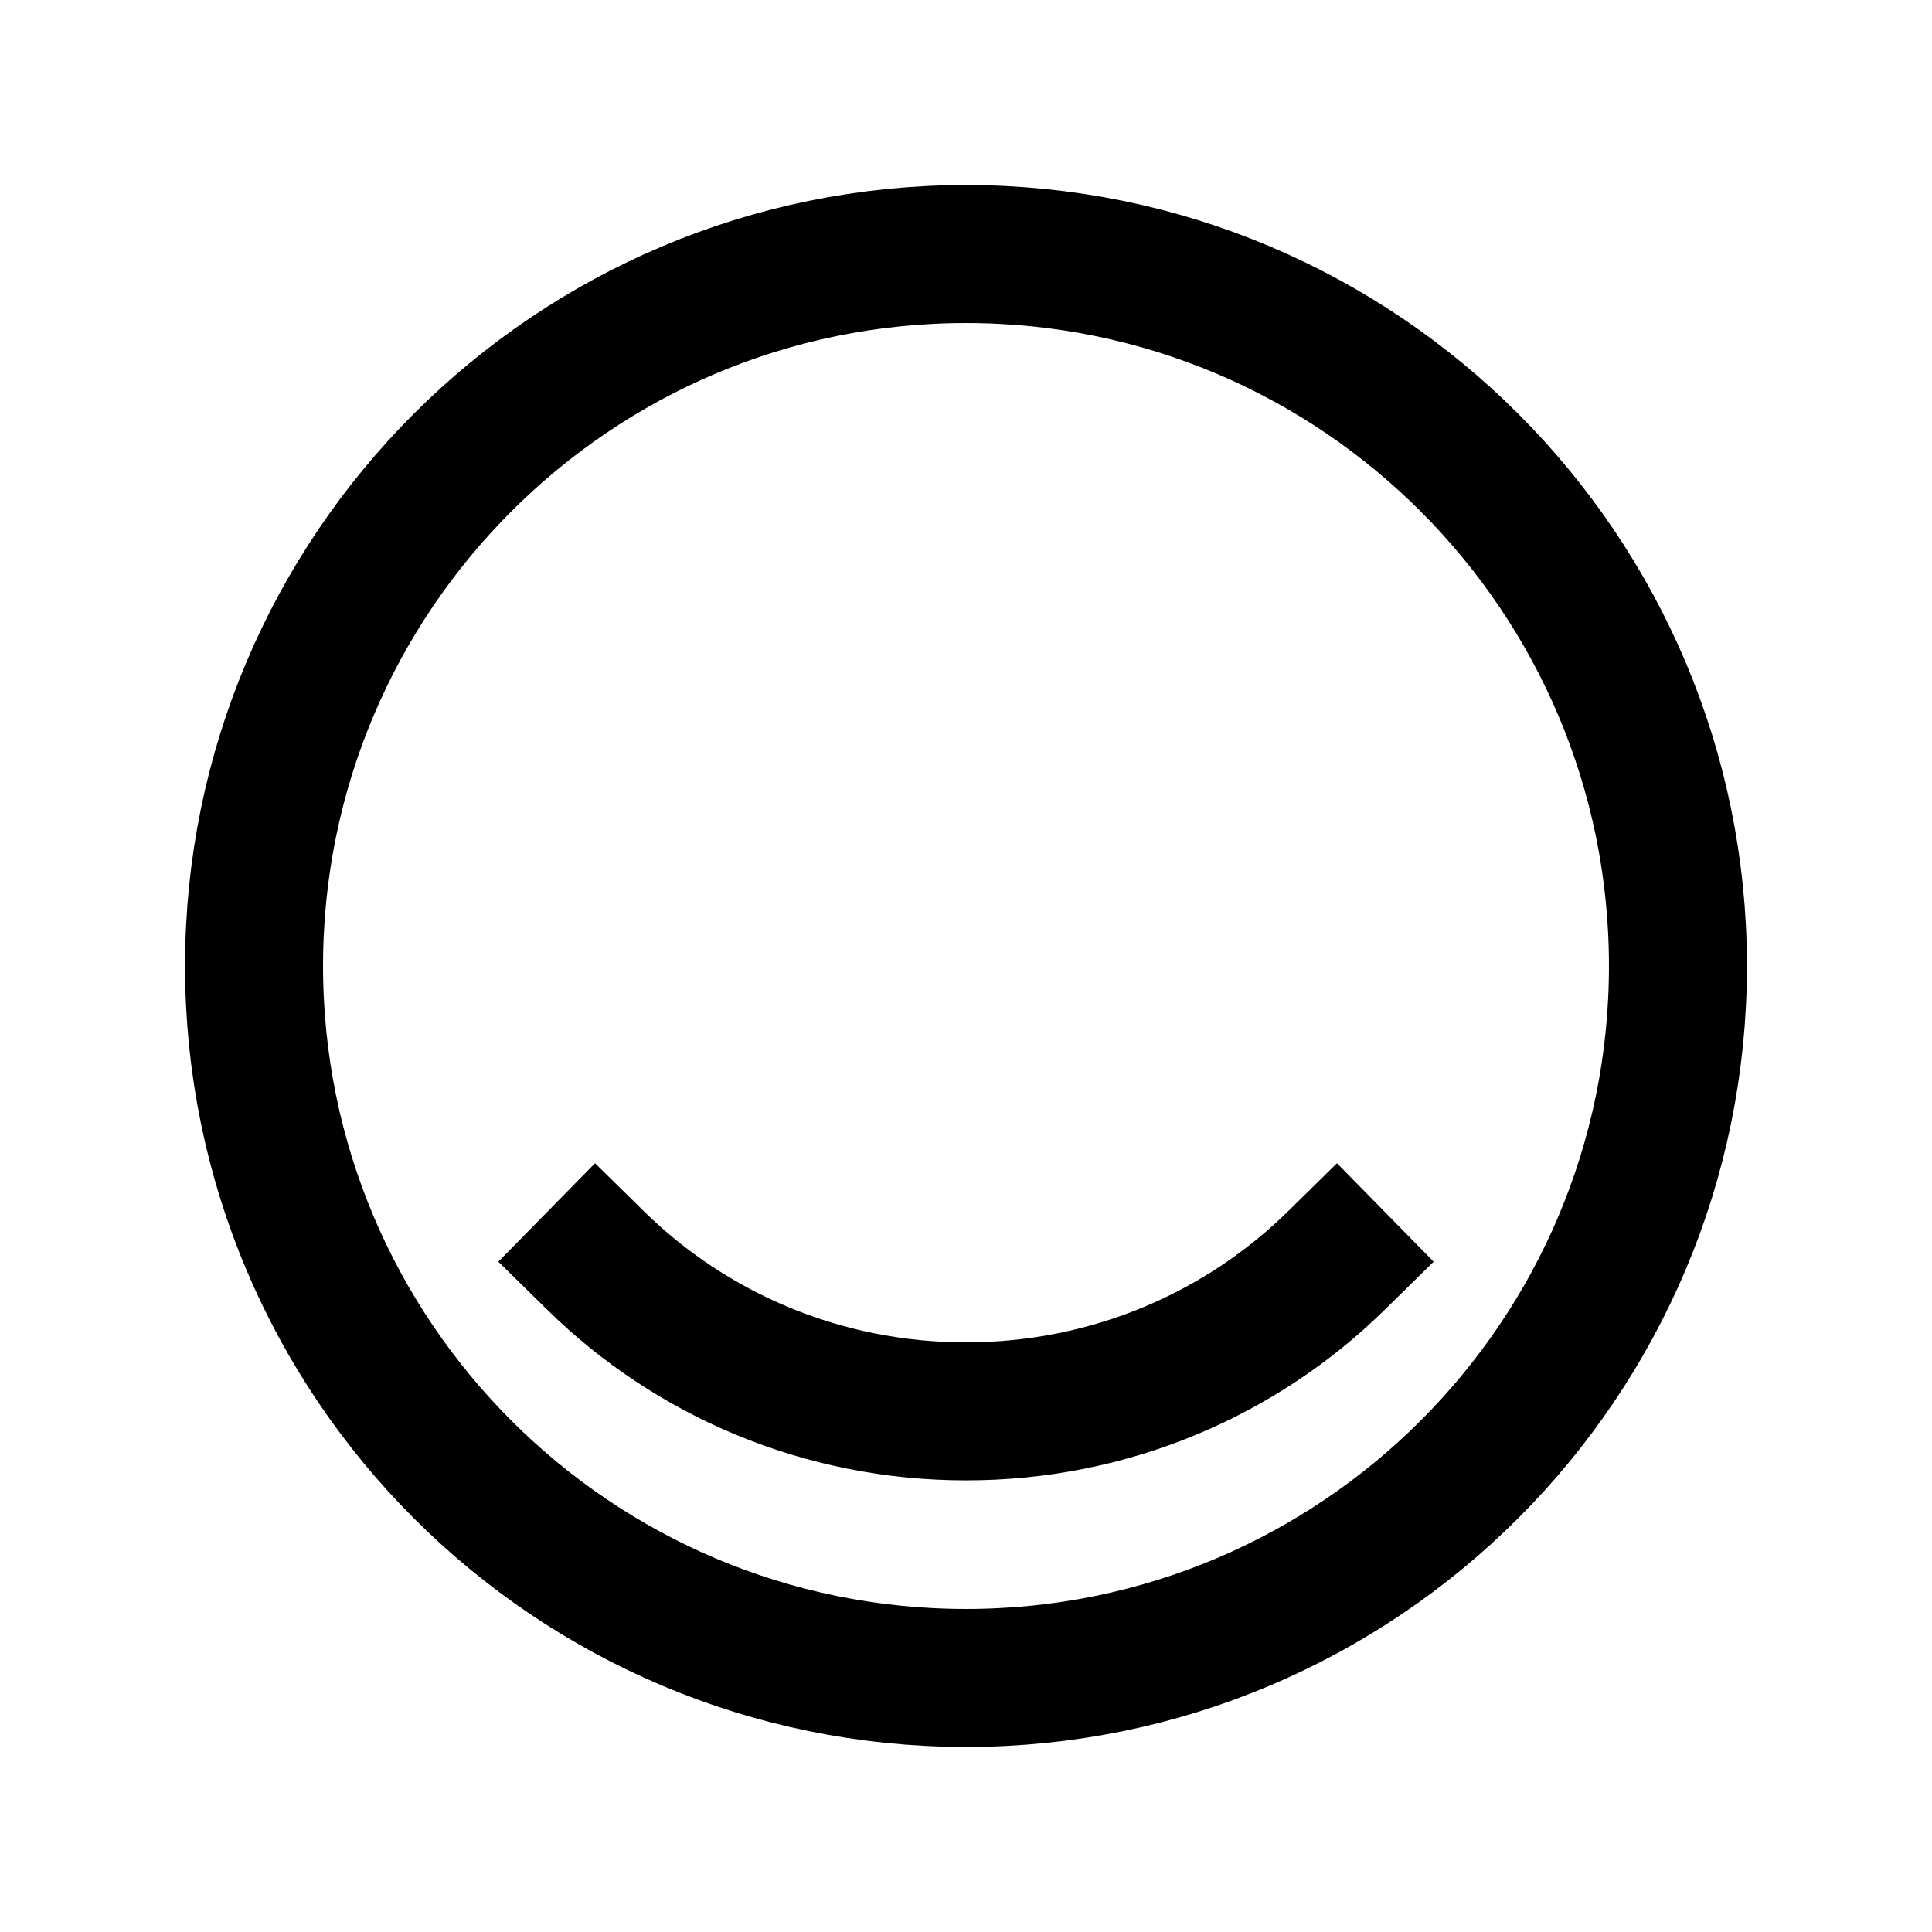 <svg xmlns="http://www.w3.org/2000/svg" xmlns:xlink="http://www.w3.org/1999/xlink" width="308" height="308" viewBox="0 0 308 308" fill="none"><defs><rect id="path_0" x="0" y="0" width="308" height="308" /></defs><g opacity="1" transform="translate(0 0)  rotate(0 154 154)"><mask id="bg-mask-0" fill="white"><use xlink:href="#path_0"></use></mask><g mask="url(#bg-mask-0)" ><path id="圆形 1"  style="fill:#000000" transform="translate(95 201)  rotate(0 59 12)" opacity="1" d="M-0.141 -15.556L7.707 -7.848L0 0L7.708 -7.848Q12.648 -2.996 18.43 0.84Q24.27 4.714 30.742 7.403Q37.335 10.141 44.352 11.551Q51.563 13 59 13Q66.437 13 73.648 11.551Q80.665 10.141 87.258 7.403Q93.73 4.714 99.57 0.84Q105.352 -2.996 110.292 -7.848L118.083 0.085L110.293 -7.848L118.141 -15.556L133.556 0.141L125.708 7.848L125.707 7.848Q119.267 14.174 111.732 19.172Q104.127 24.218 95.697 27.72Q87.113 31.285 77.982 33.12Q68.626 35 59 35Q49.374 35 40.018 33.12Q30.887 31.285 22.303 27.72Q13.873 24.218 6.268 19.172Q-1.267 14.174 -7.707 7.848L-7.708 7.848L-15.556 0.141L-0.141 -15.556Z " /><path  id="圆形 1" style="stroke:#000000; stroke-width:22; stroke-opacity:1; stroke-dasharray:0 0" transform="translate(95 201)  rotate(0 59 12)" d="" /><path  id="圆形 1" style="stroke:#000000; stroke-width:22; stroke-opacity:1; stroke-dasharray:0 0" transform="translate(40.5 40.5)  rotate(0 113.5 113.5)" d="M113.5,0C50.82,0 0,50.82 0,113.5C0,176.18 50.82,227 113.5,227C176.18,227 227,176.18 227,113.5C227,50.82 176.18,0 113.5,0Z " /></g></g></svg>